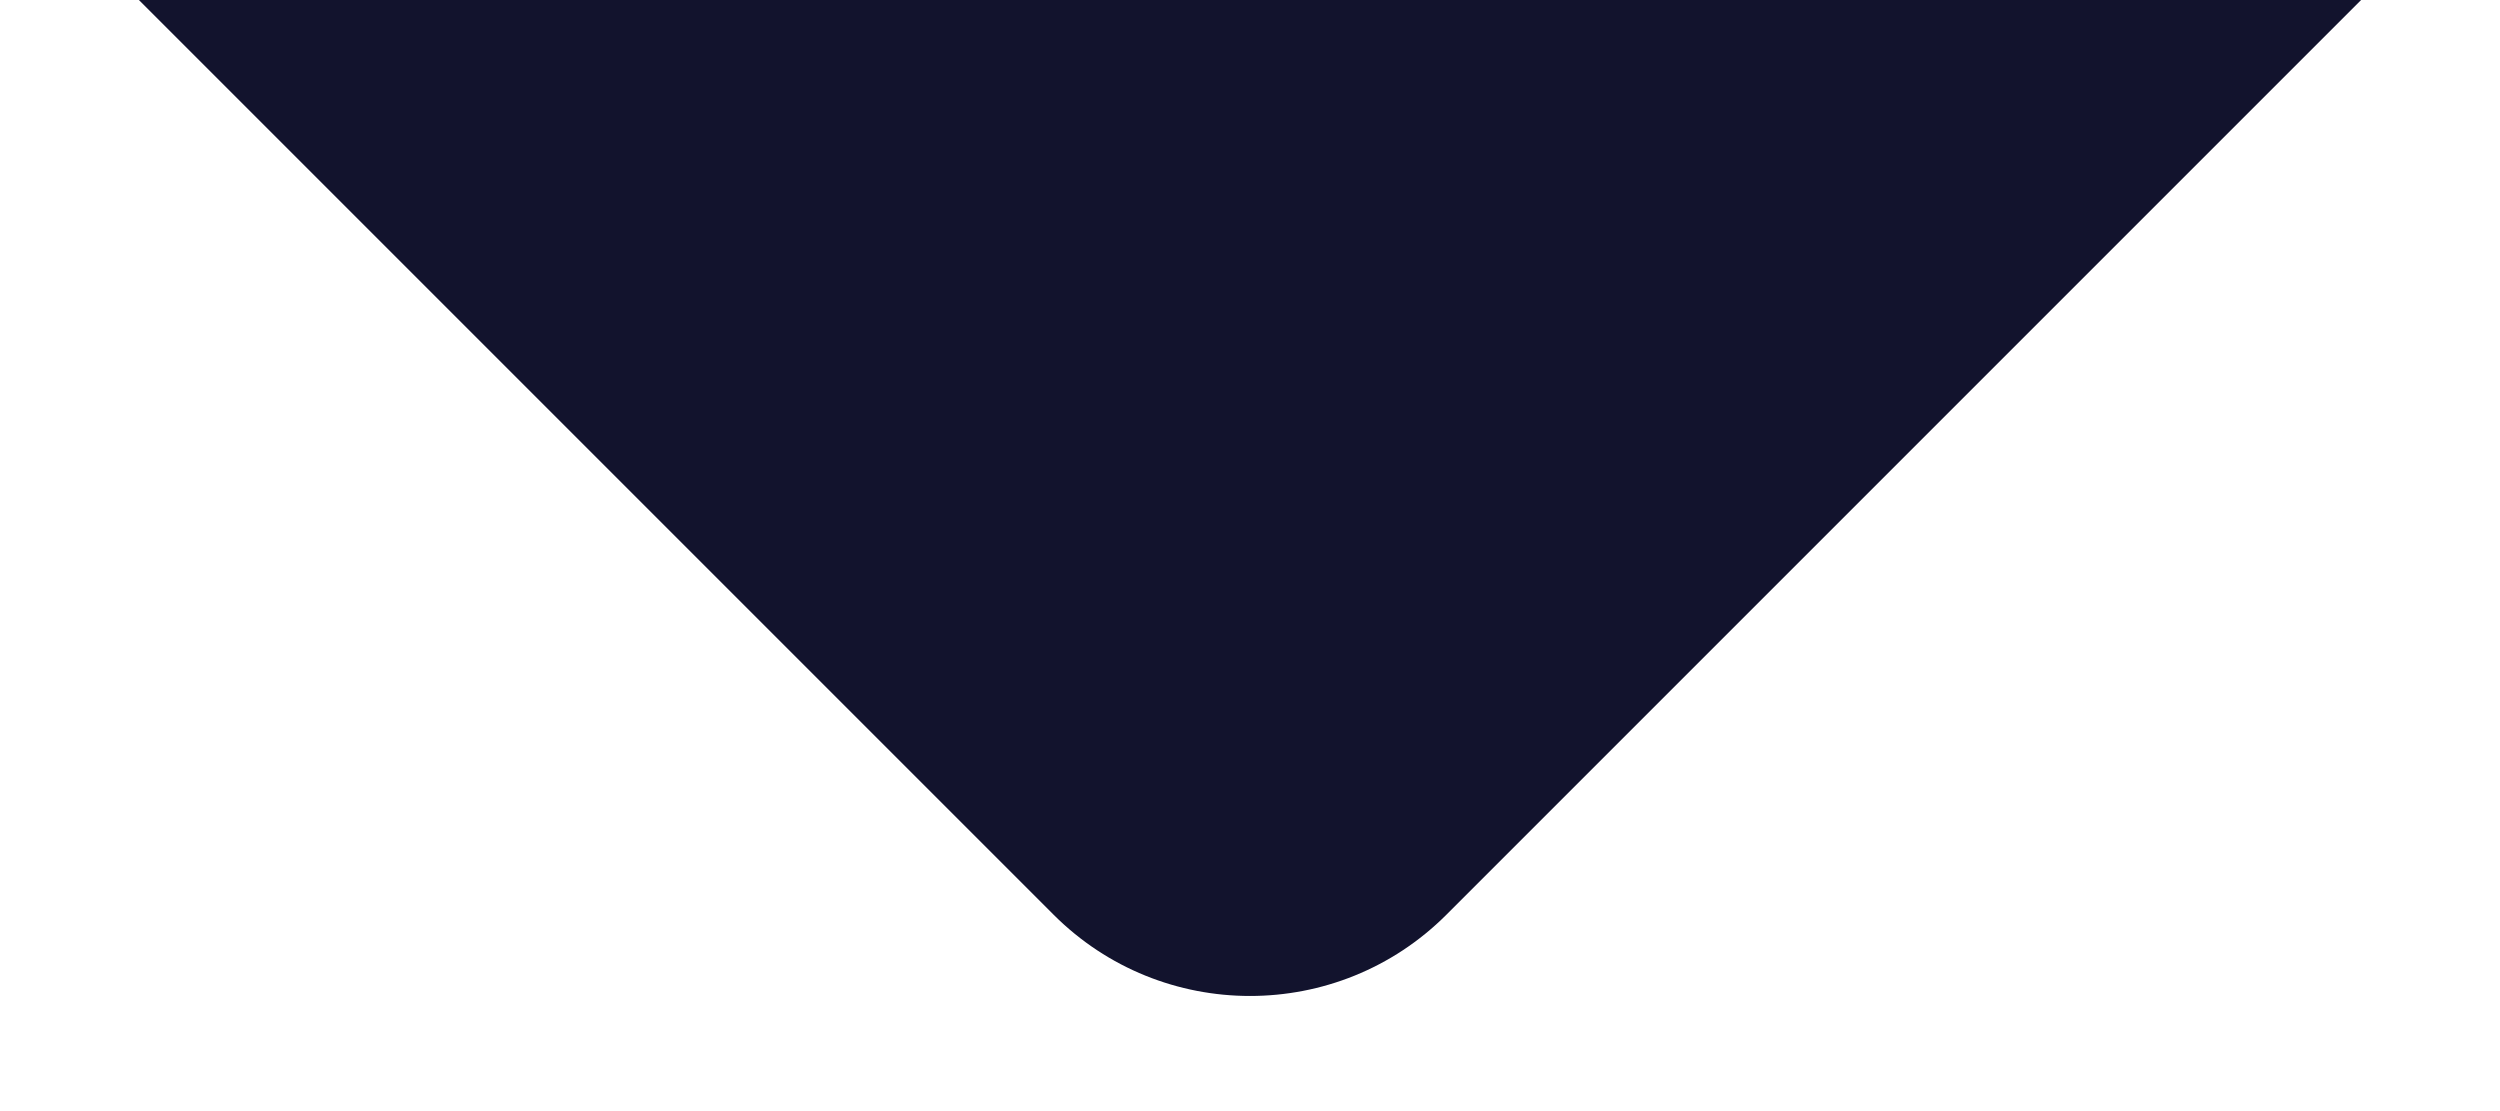 <svg width="9" height="4" viewBox="0 0 9 4" fill="none" xmlns="http://www.w3.org/2000/svg">
<path id="Tip" d="M5.207 3.293C4.817 3.683 4.183 3.683 3.793 3.293L0.5 -6.99382e-07L8.5 0L5.207 3.293Z" fill="#12132D"/>
</svg>
